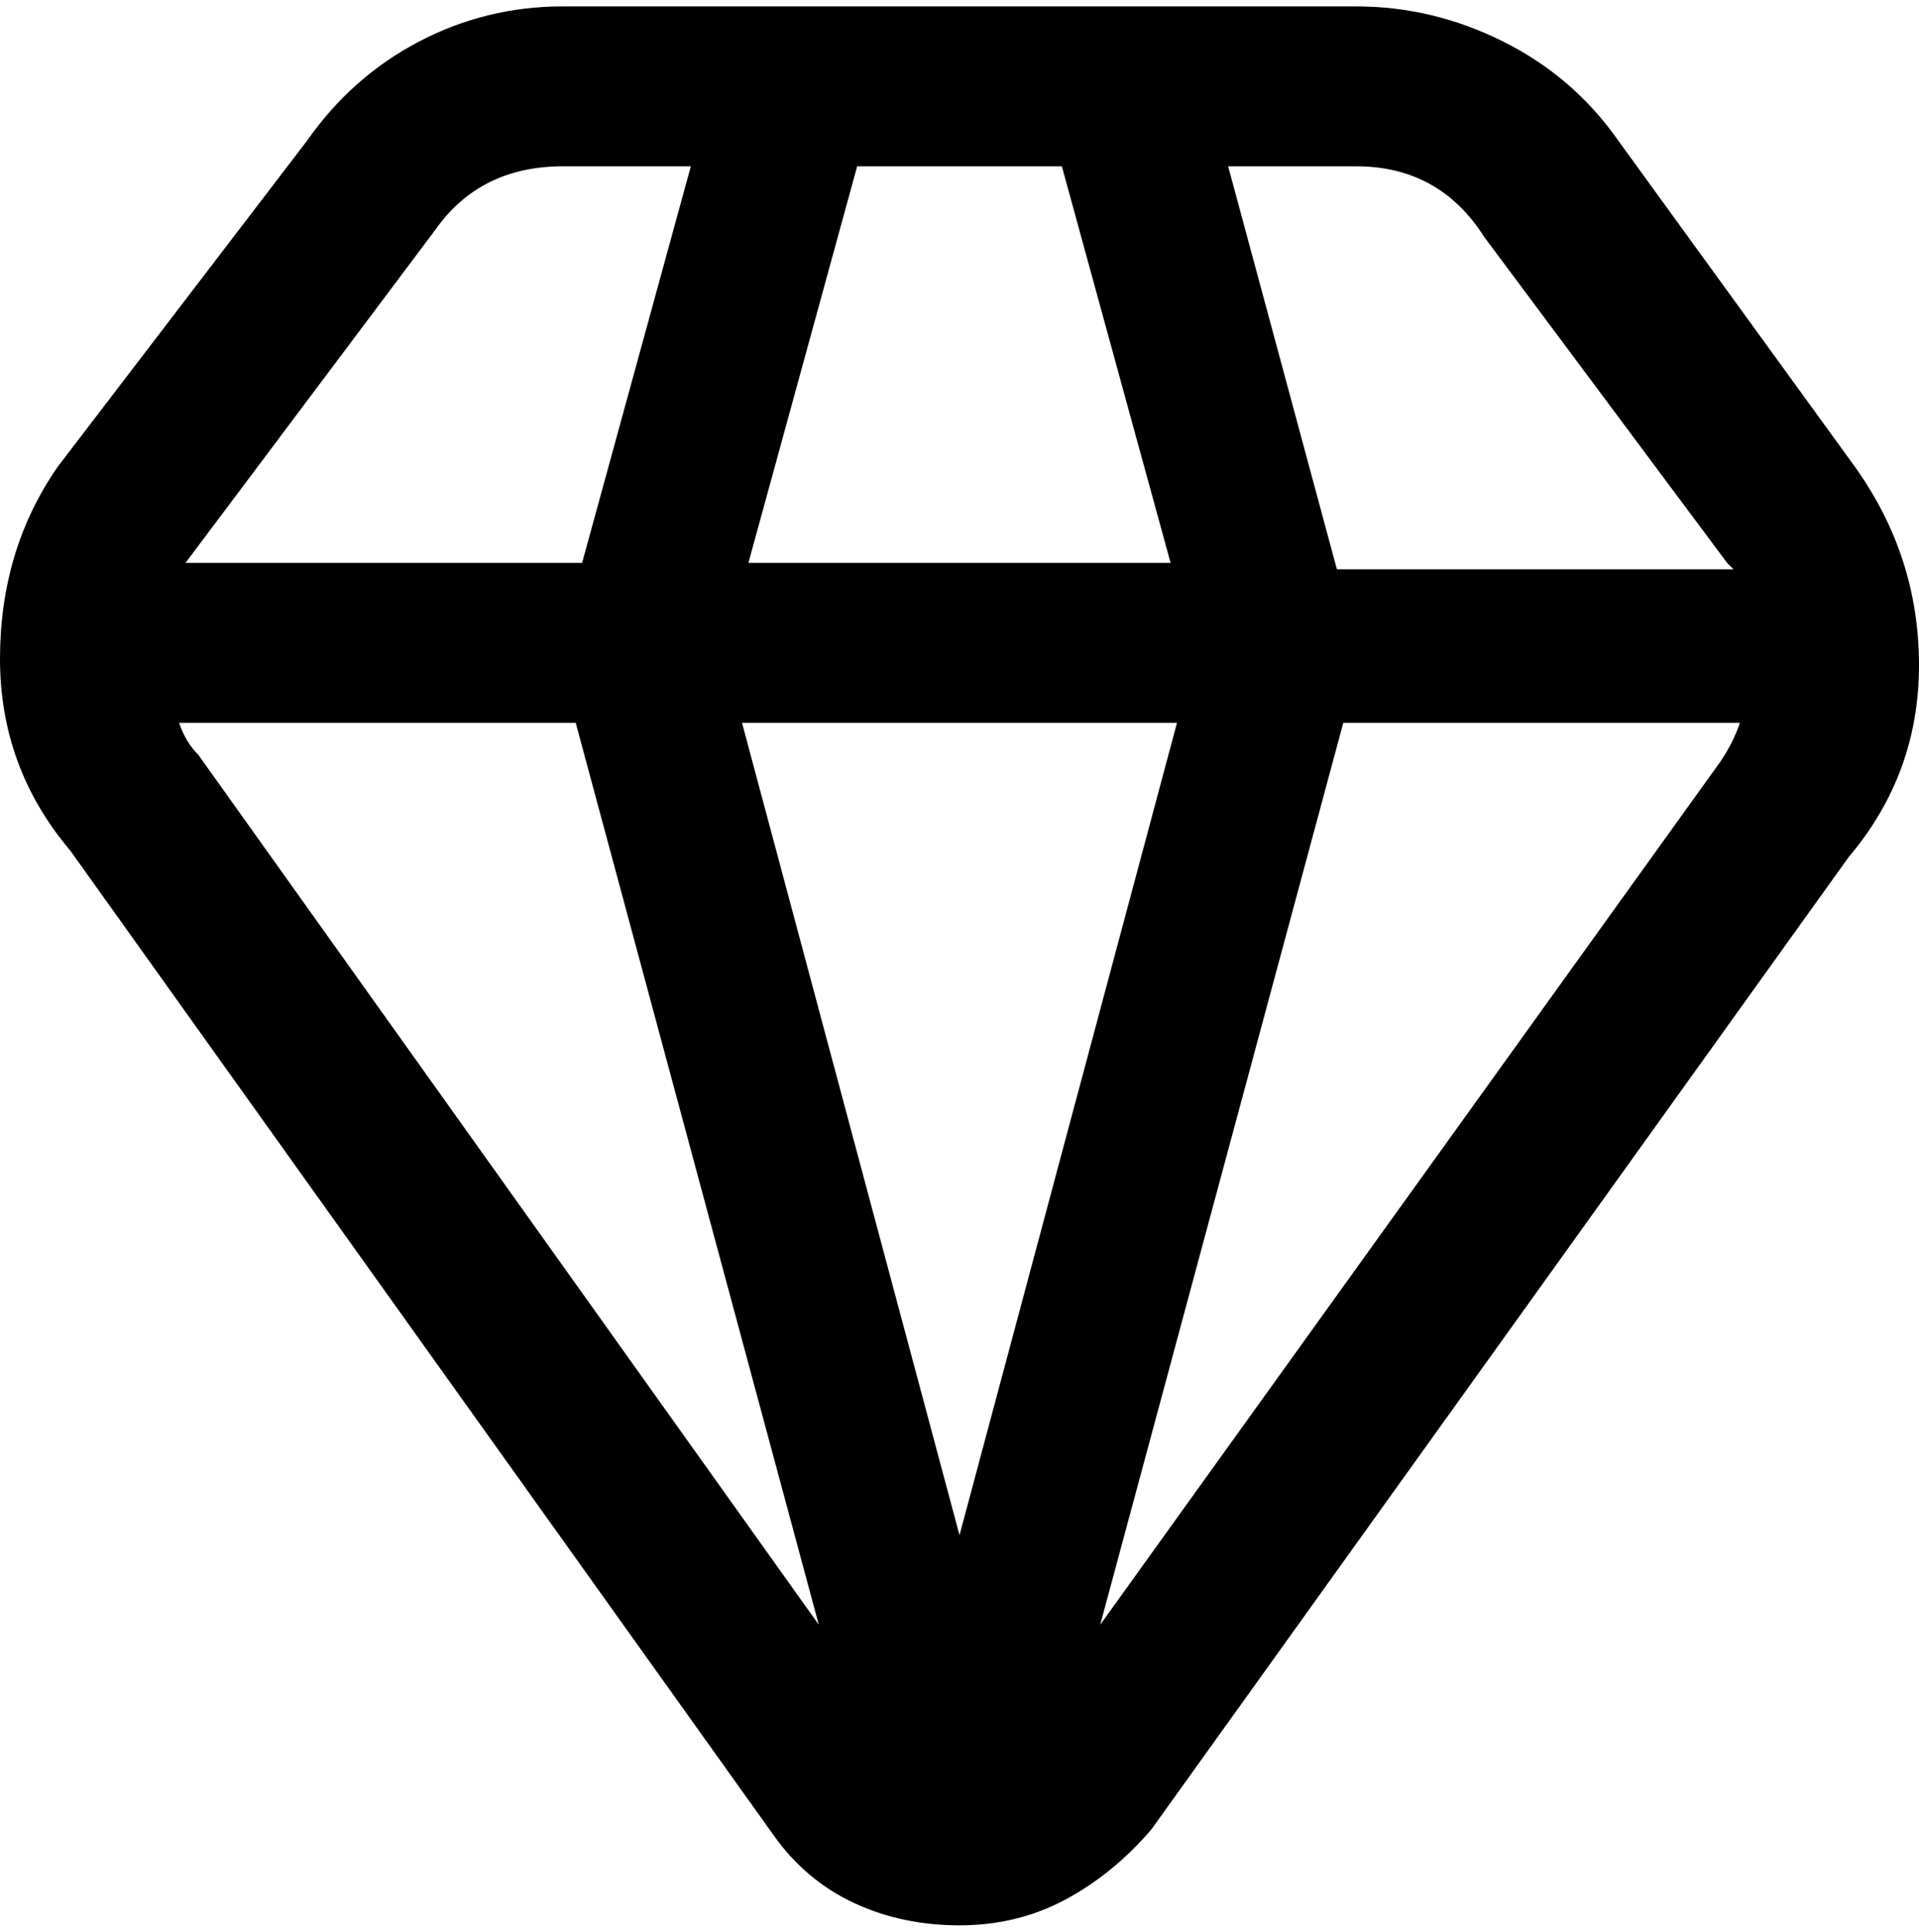 <svg viewBox="0 0 300 302.001" xmlns="http://www.w3.org/2000/svg"><path d="M290 73l-37-51q-7-10-18-15.5T212 1H88Q76 1 65.5 6.5T48 22L9 73q-9 13-9 30t11 30l110 154q5 7 12.5 10.5T150 301q9 0 16.5-4t13.5-11l109-152q11-13 11-30t-10-31zm-58-36l38 51 1 1h-62l-17-63h20q13 0 20 11zm-82 203l-34-127h68l-34 127zM117 88l17-62h32l17 62h-66zM68 36q7-10 20-10h20L91 88H29l39-52zm-37 82q-2-2-3-5h62l38 141-97-136zm141 136l38-141h62q-1 3-3 6l-97 135z"/></svg>